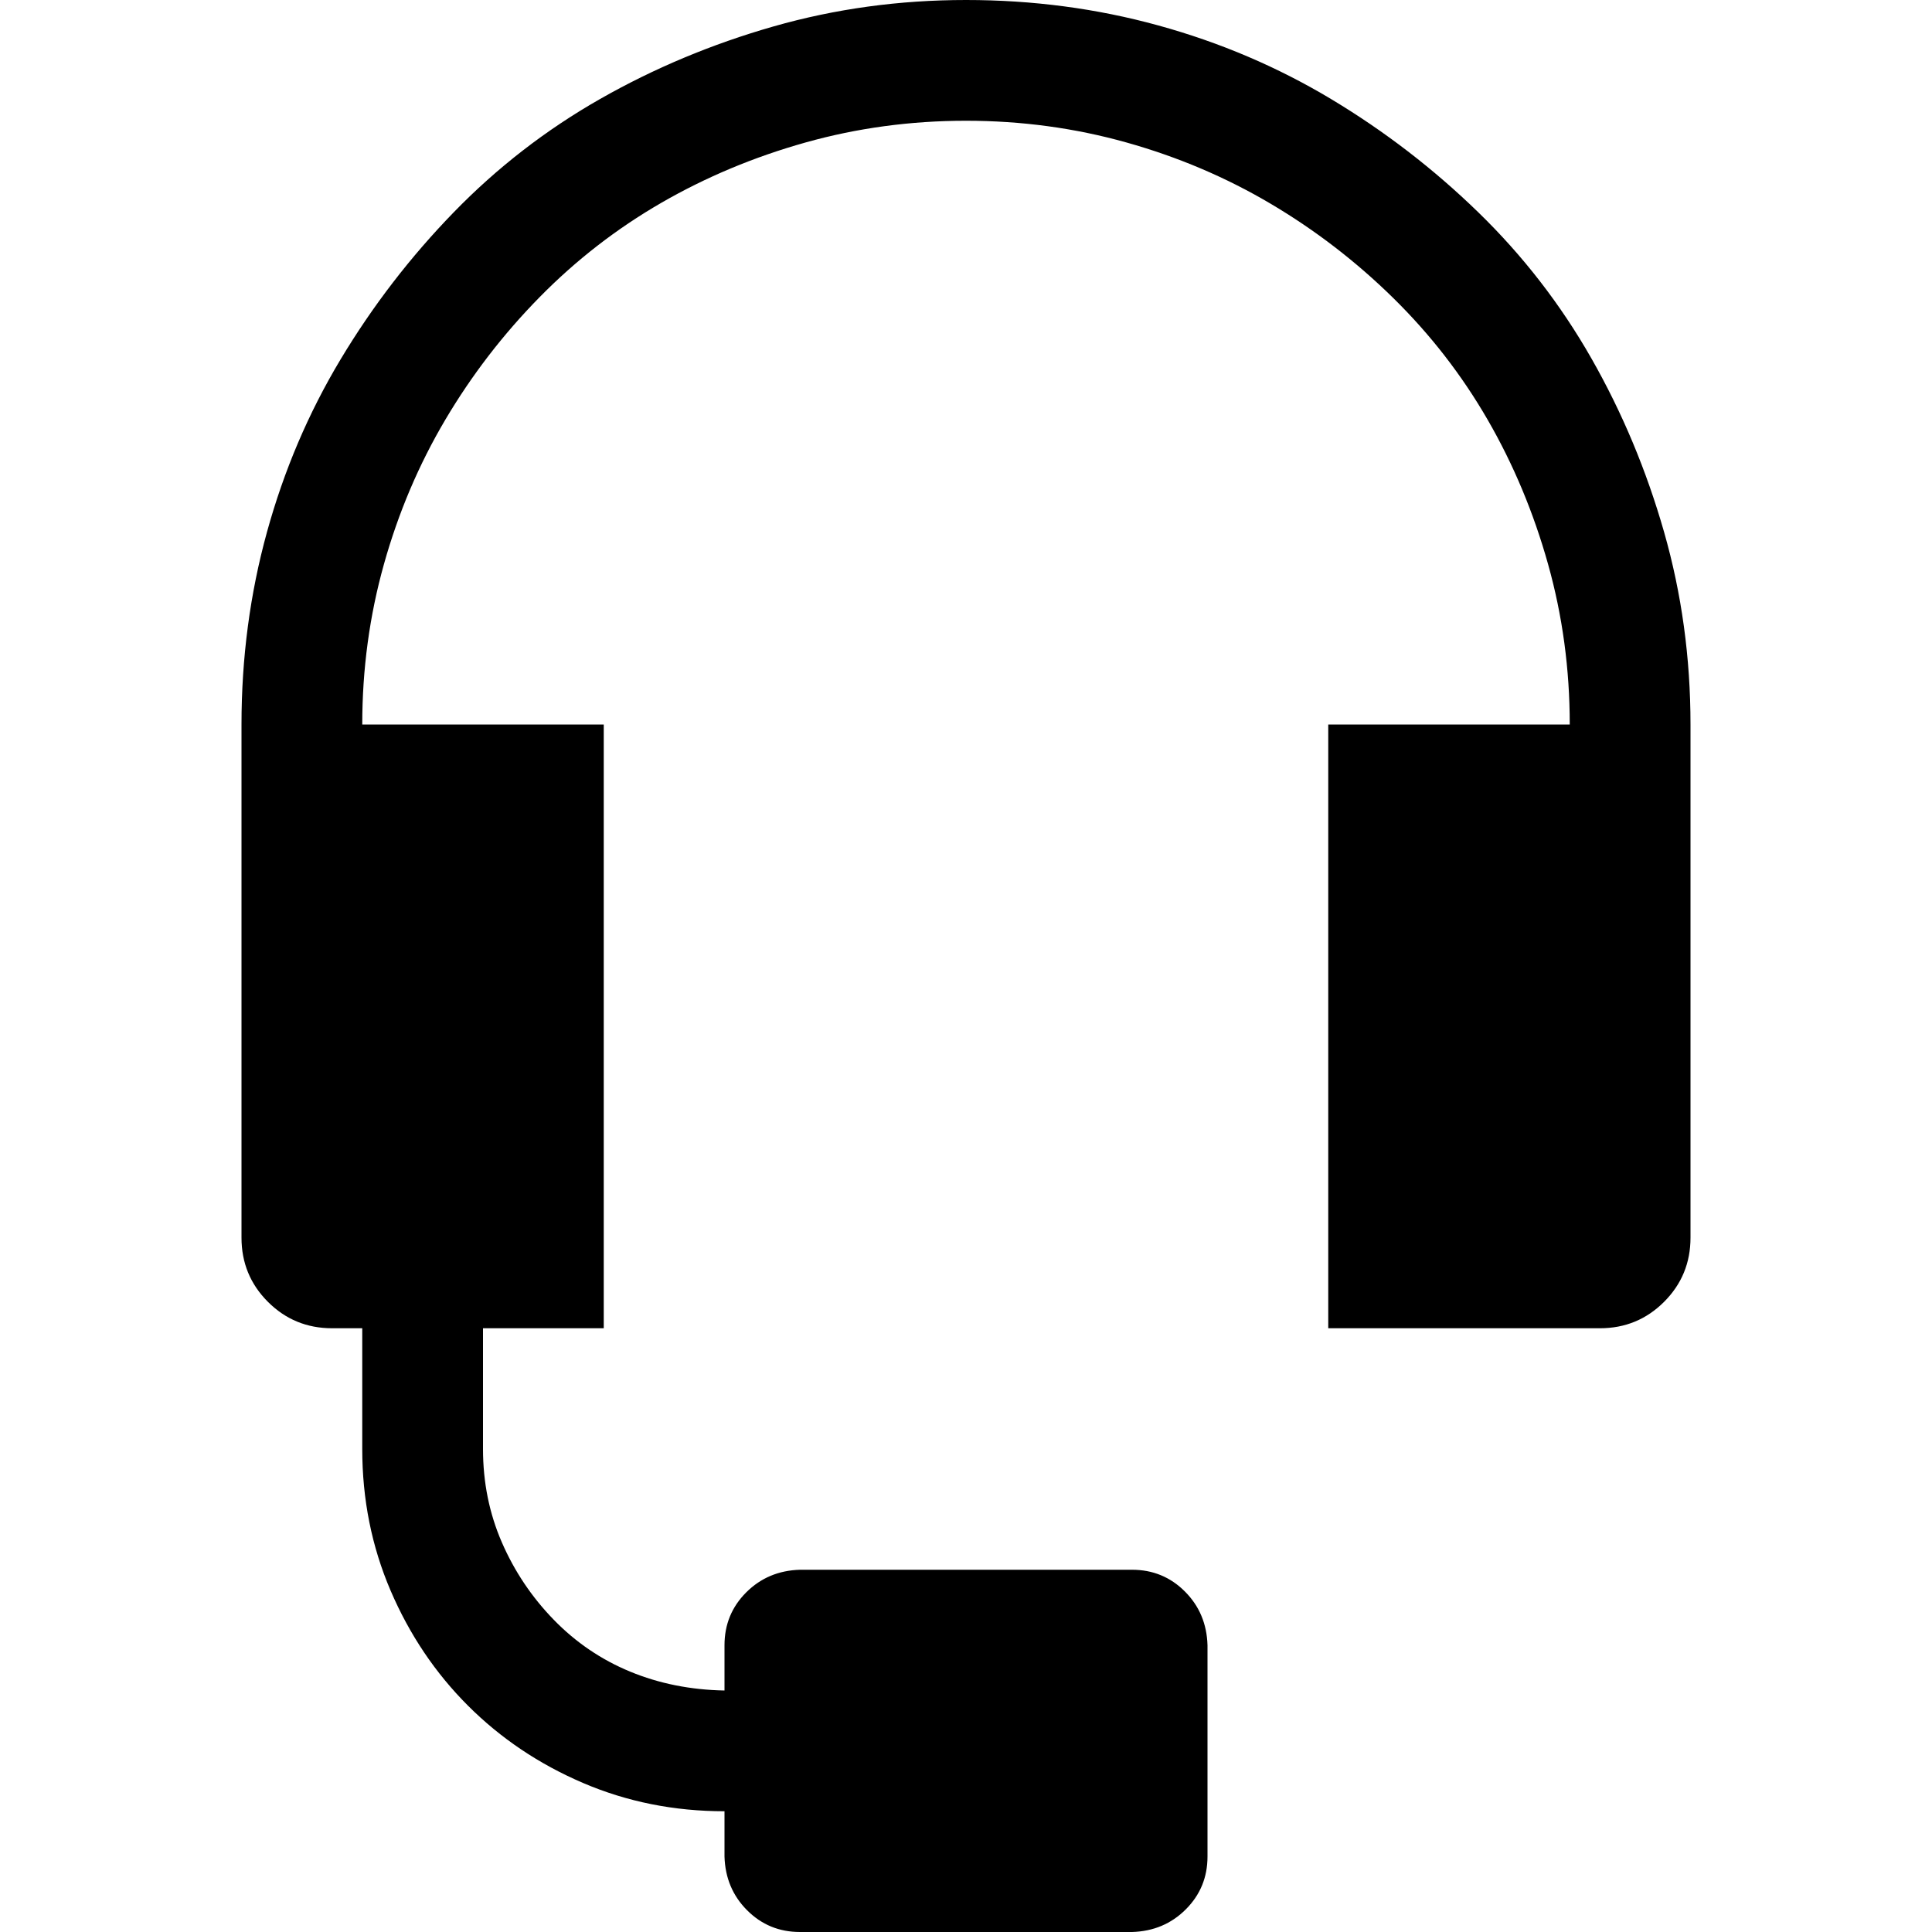 <svg xmlns="http://www.w3.org/2000/svg" width="3em" height="3em" viewBox="0 0 2048 2048"><path fill="currentColor" d="M1024 0q106 0 204 27t183 78t156 120t120 155t77 184t28 204v544q0 40-28 68t-68 28h-288V768h256q0-88-23-170t-64-153t-100-129t-130-100t-153-65t-170-23t-170 23t-153 64t-129 100t-100 130t-65 153t-23 170h256v640H512v128q0 53 20 99t55 82t81 55t100 20v-48q0-33 23-56t57-24h352q33 0 56 23t24 57v224q0 33-23 56t-57 24H848q-33 0-56-23t-24-57v-48q-80 0-150-30t-122-82t-82-122t-30-150v-128h-32q-40 0-68-28t-28-68V768q0-106 27-204t78-183t120-156t155-120t184-77t204-28"/></svg>